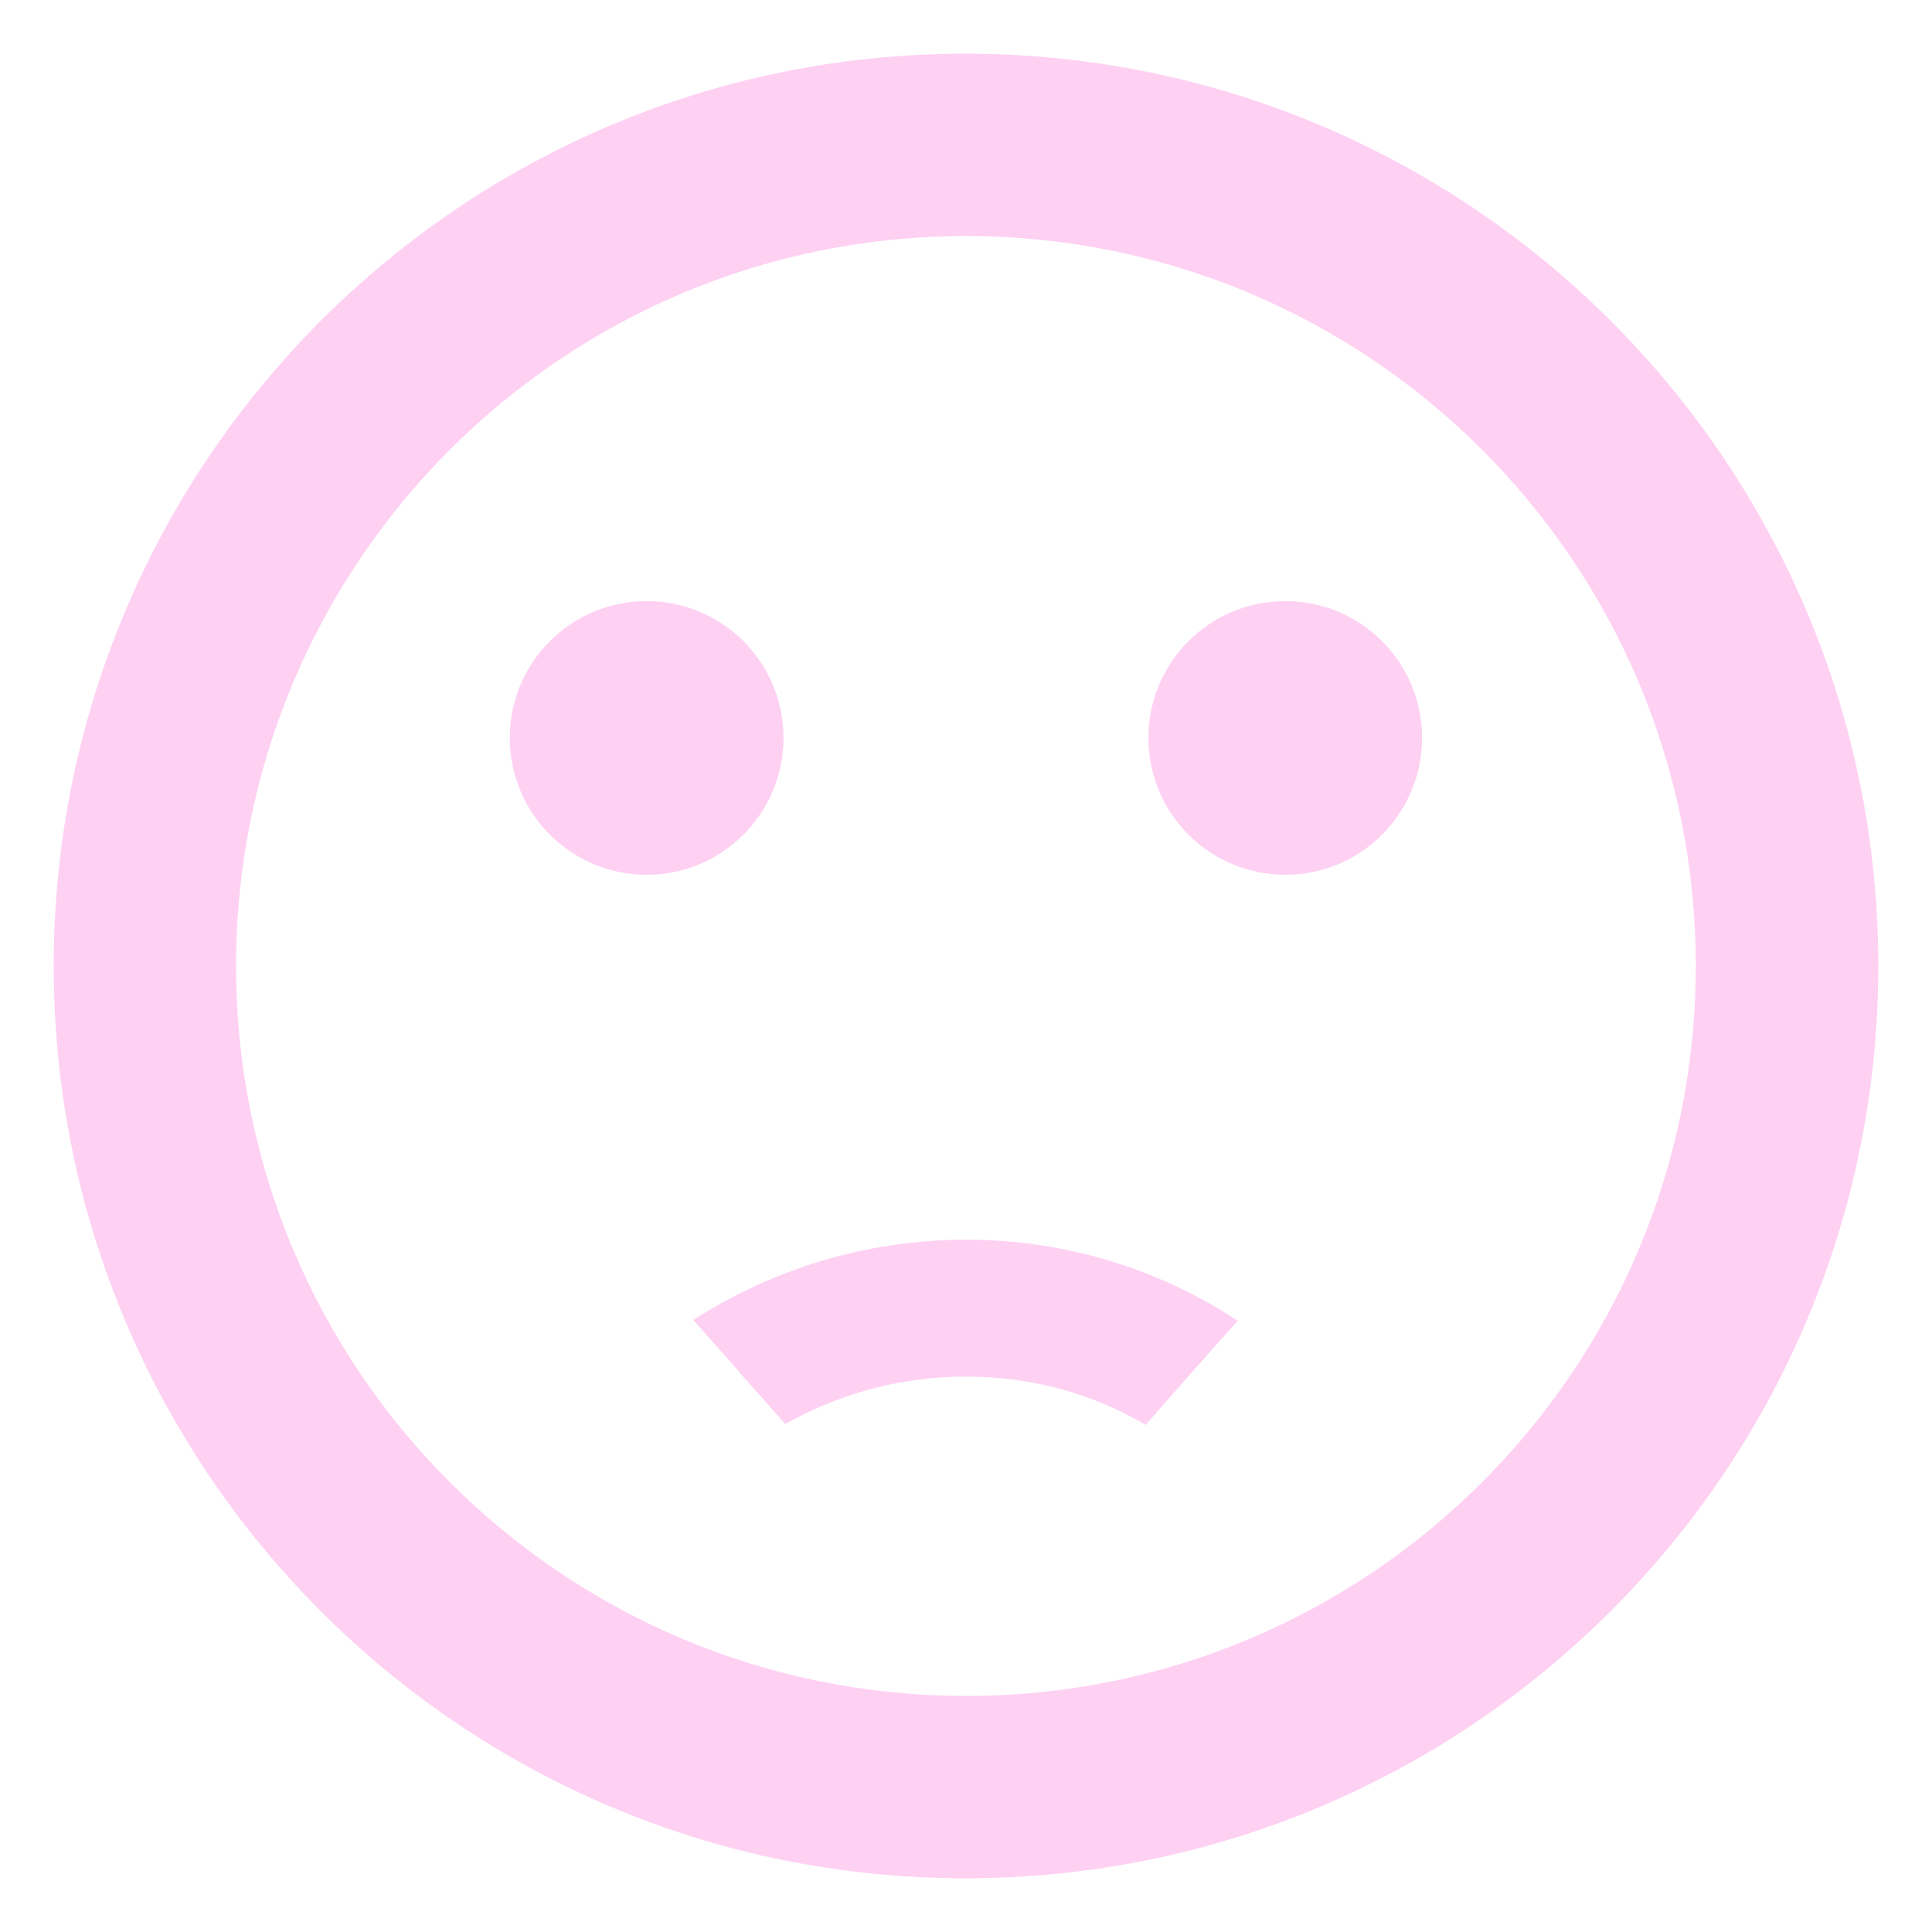 <svg width="15" height="15" viewBox="0 0 15 15" fill="none" xmlns="http://www.w3.org/2000/svg">
<path d="M9.979 6.792C10.566 6.792 11.041 6.316 11.041 5.729C11.041 5.142 10.566 4.667 9.979 4.667C9.392 4.667 8.916 5.142 8.916 5.729C8.916 6.316 9.392 6.792 9.979 6.792Z" fill="#FED1F3"/>
<path d="M5.021 6.792C5.608 6.792 6.083 6.316 6.083 5.729C6.083 5.142 5.608 4.667 5.021 4.667C4.434 4.667 3.958 5.142 3.958 5.729C3.958 6.316 4.434 6.792 5.021 6.792Z" fill="#FED1F3"/>
<path d="M7.493 0.417C3.583 0.417 0.417 3.59 0.417 7.5C0.417 11.41 3.583 14.583 7.493 14.583C11.41 14.583 14.583 11.41 14.583 7.5C14.583 3.59 11.41 0.417 7.493 0.417ZM7.5 13.167C4.369 13.167 1.833 10.631 1.833 7.5C1.833 4.369 4.369 1.833 7.5 1.833C10.631 1.833 13.166 4.369 13.166 7.5C13.166 10.631 10.631 13.167 7.5 13.167ZM7.5 10.688C8.017 10.688 8.484 10.822 8.895 11.063C8.98 10.964 9.504 10.369 9.611 10.255C9.009 9.859 8.286 9.625 7.5 9.625C6.714 9.625 5.991 9.859 5.382 10.248C6.069 11.02 5.389 10.262 6.097 11.056C6.515 10.822 6.983 10.688 7.5 10.688Z" fill="#FED1F3"/>
</svg>
